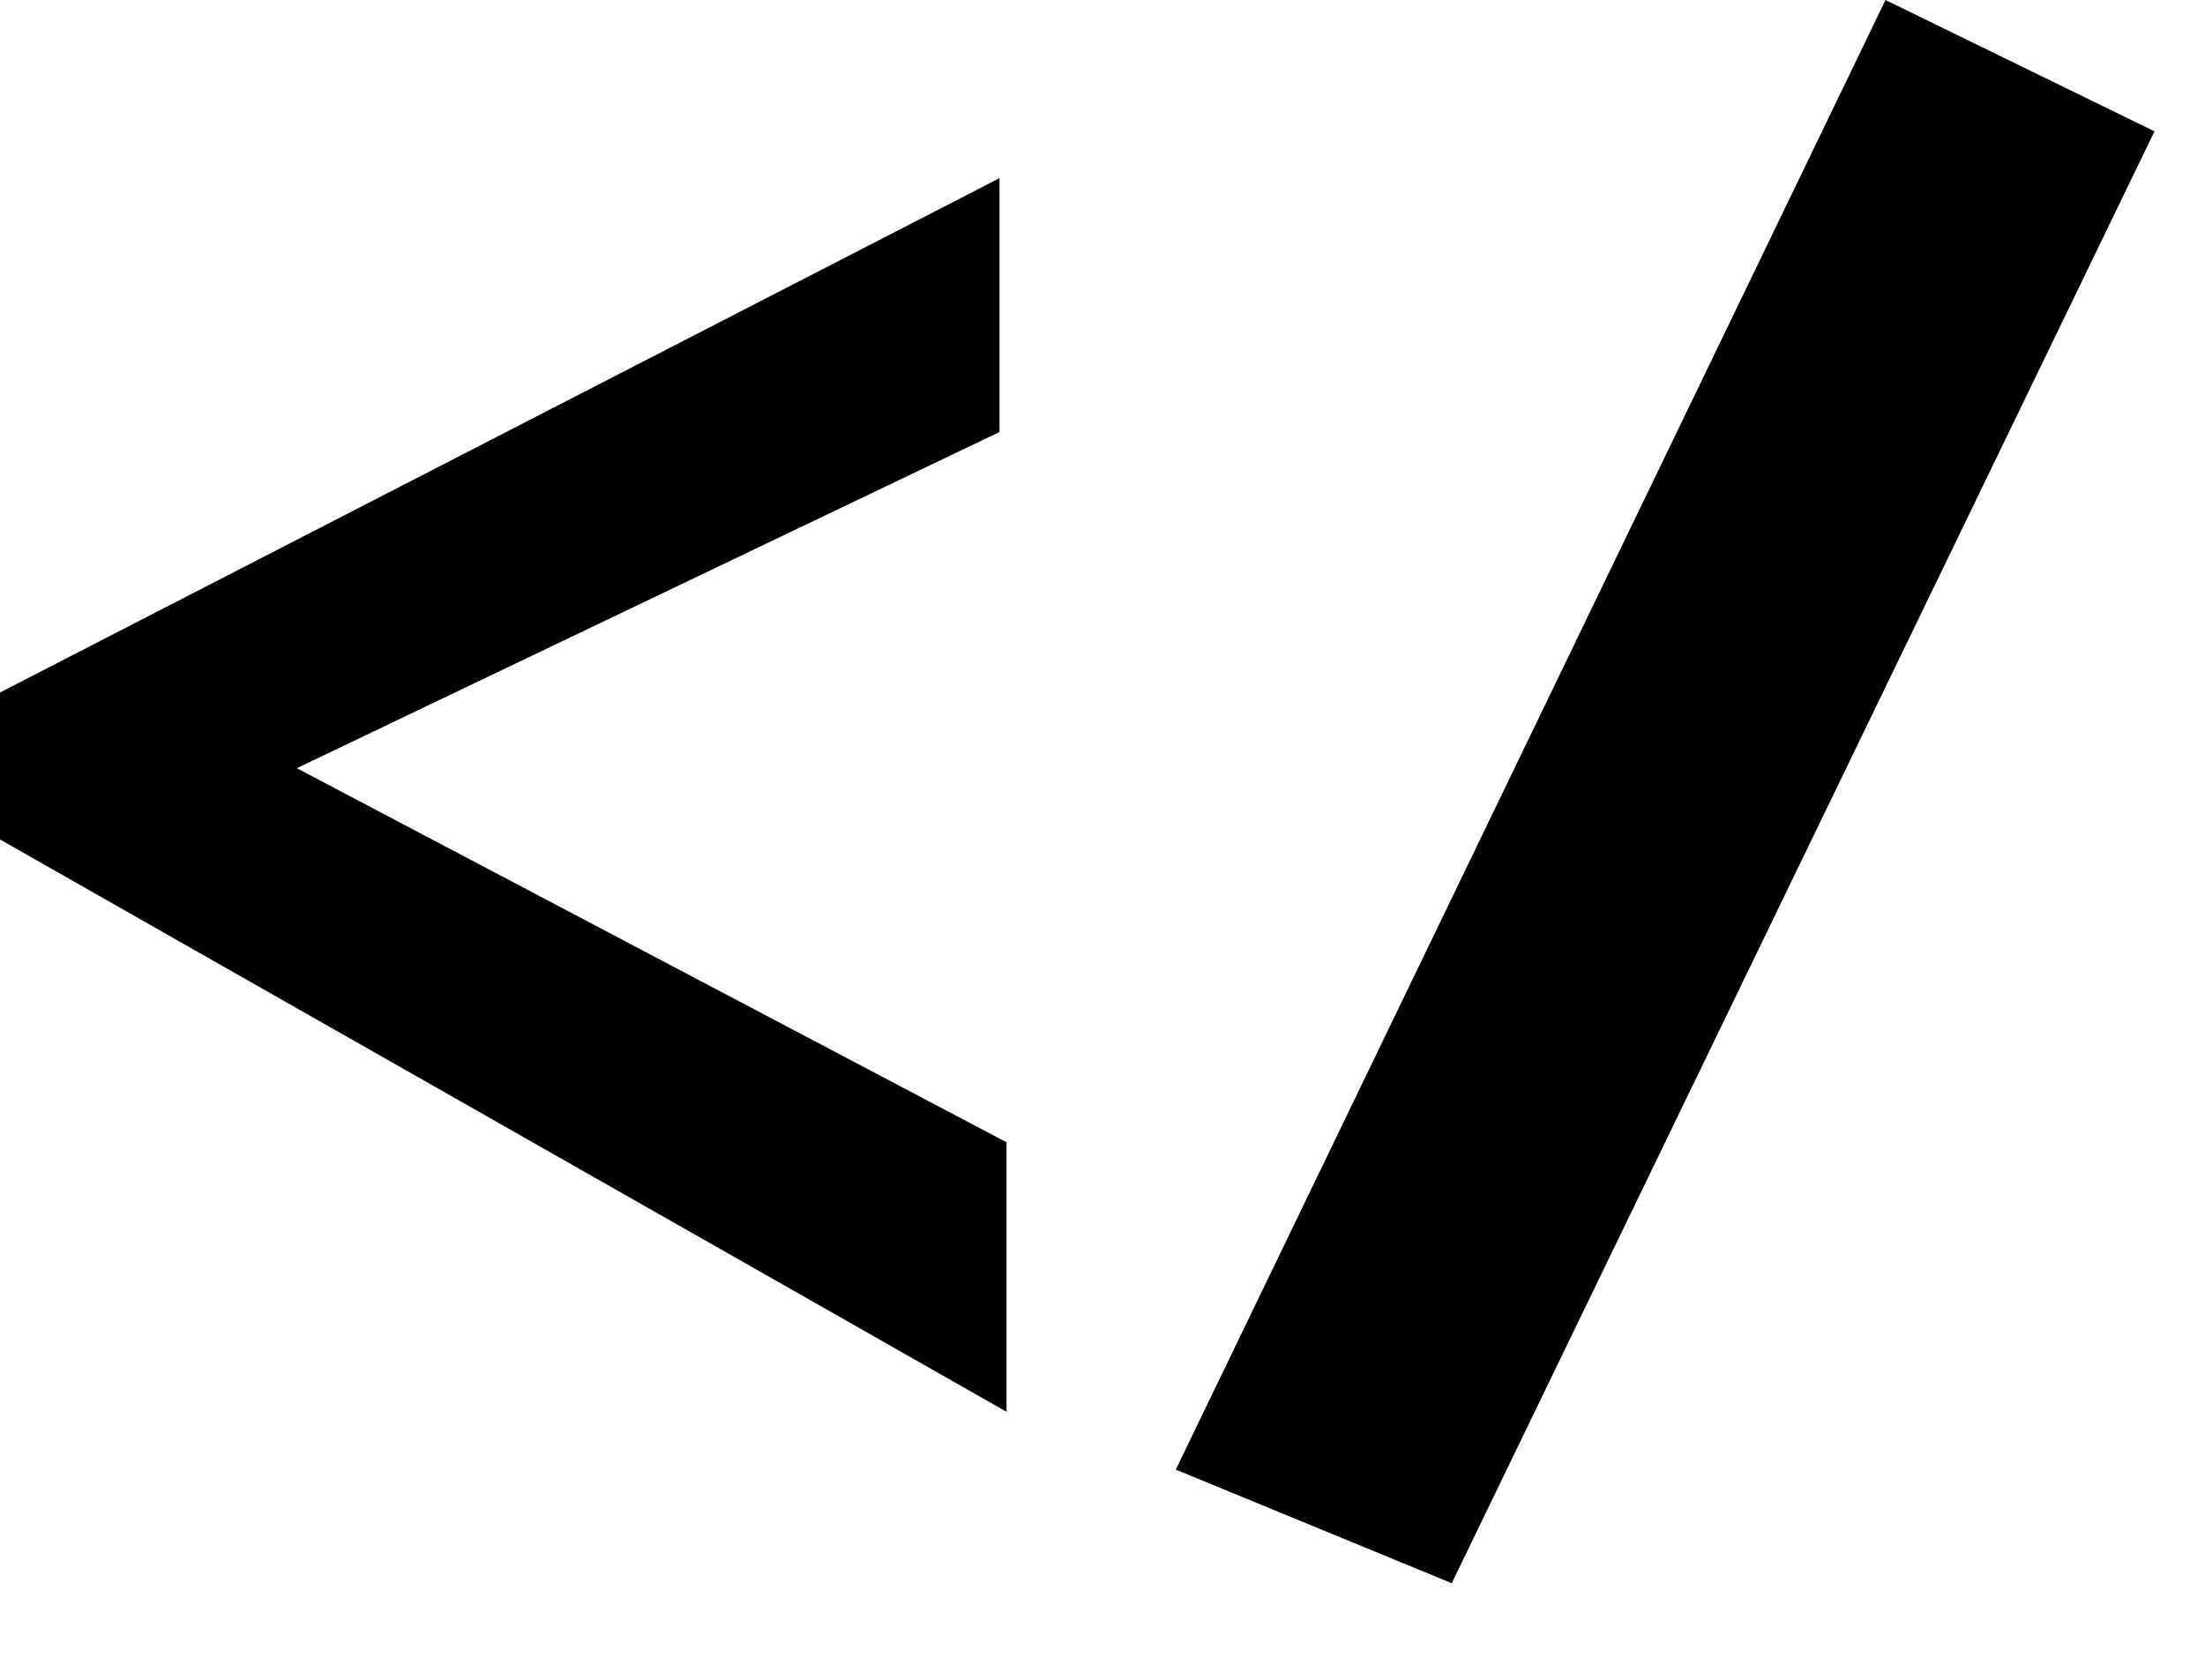 <svg width="21" height="16" viewBox="0 0 21 16" fill="none" xmlns="http://www.w3.org/2000/svg">
<path d="M9.586 13.447L0 7.996V6.596L9.519 1.697V4.115L2.827 7.317L9.586 10.88V13.447Z" fill="url(#paint0_linear_501_3)"/>
<path d="M13.826 15.08L11.198 13.998L17.957 0L20.519 1.251L13.826 15.08Z" fill="#000000"/>
<defs>
<linearGradient id="paint0_linear_501_3" x1="-2" y1="11" x2="94.54" y2="10.44" gradientUnits="userSpaceOnUse">
<stop offset="0.317" stop-color="#000000"/>
<stop offset="0.9" stop-color="#000000"/>
</linearGradient>
<linearGradient id="paint1_linear_501_3" x1="-2" y1="11" x2="94.54" y2="10.44" gradientUnits="userSpaceOnUse">
<stop offset="0.317" stop-color="#000000"/>
<stop offset="0.9" stop-color="#000000"/>
</linearGradient>
</defs>
</svg>
